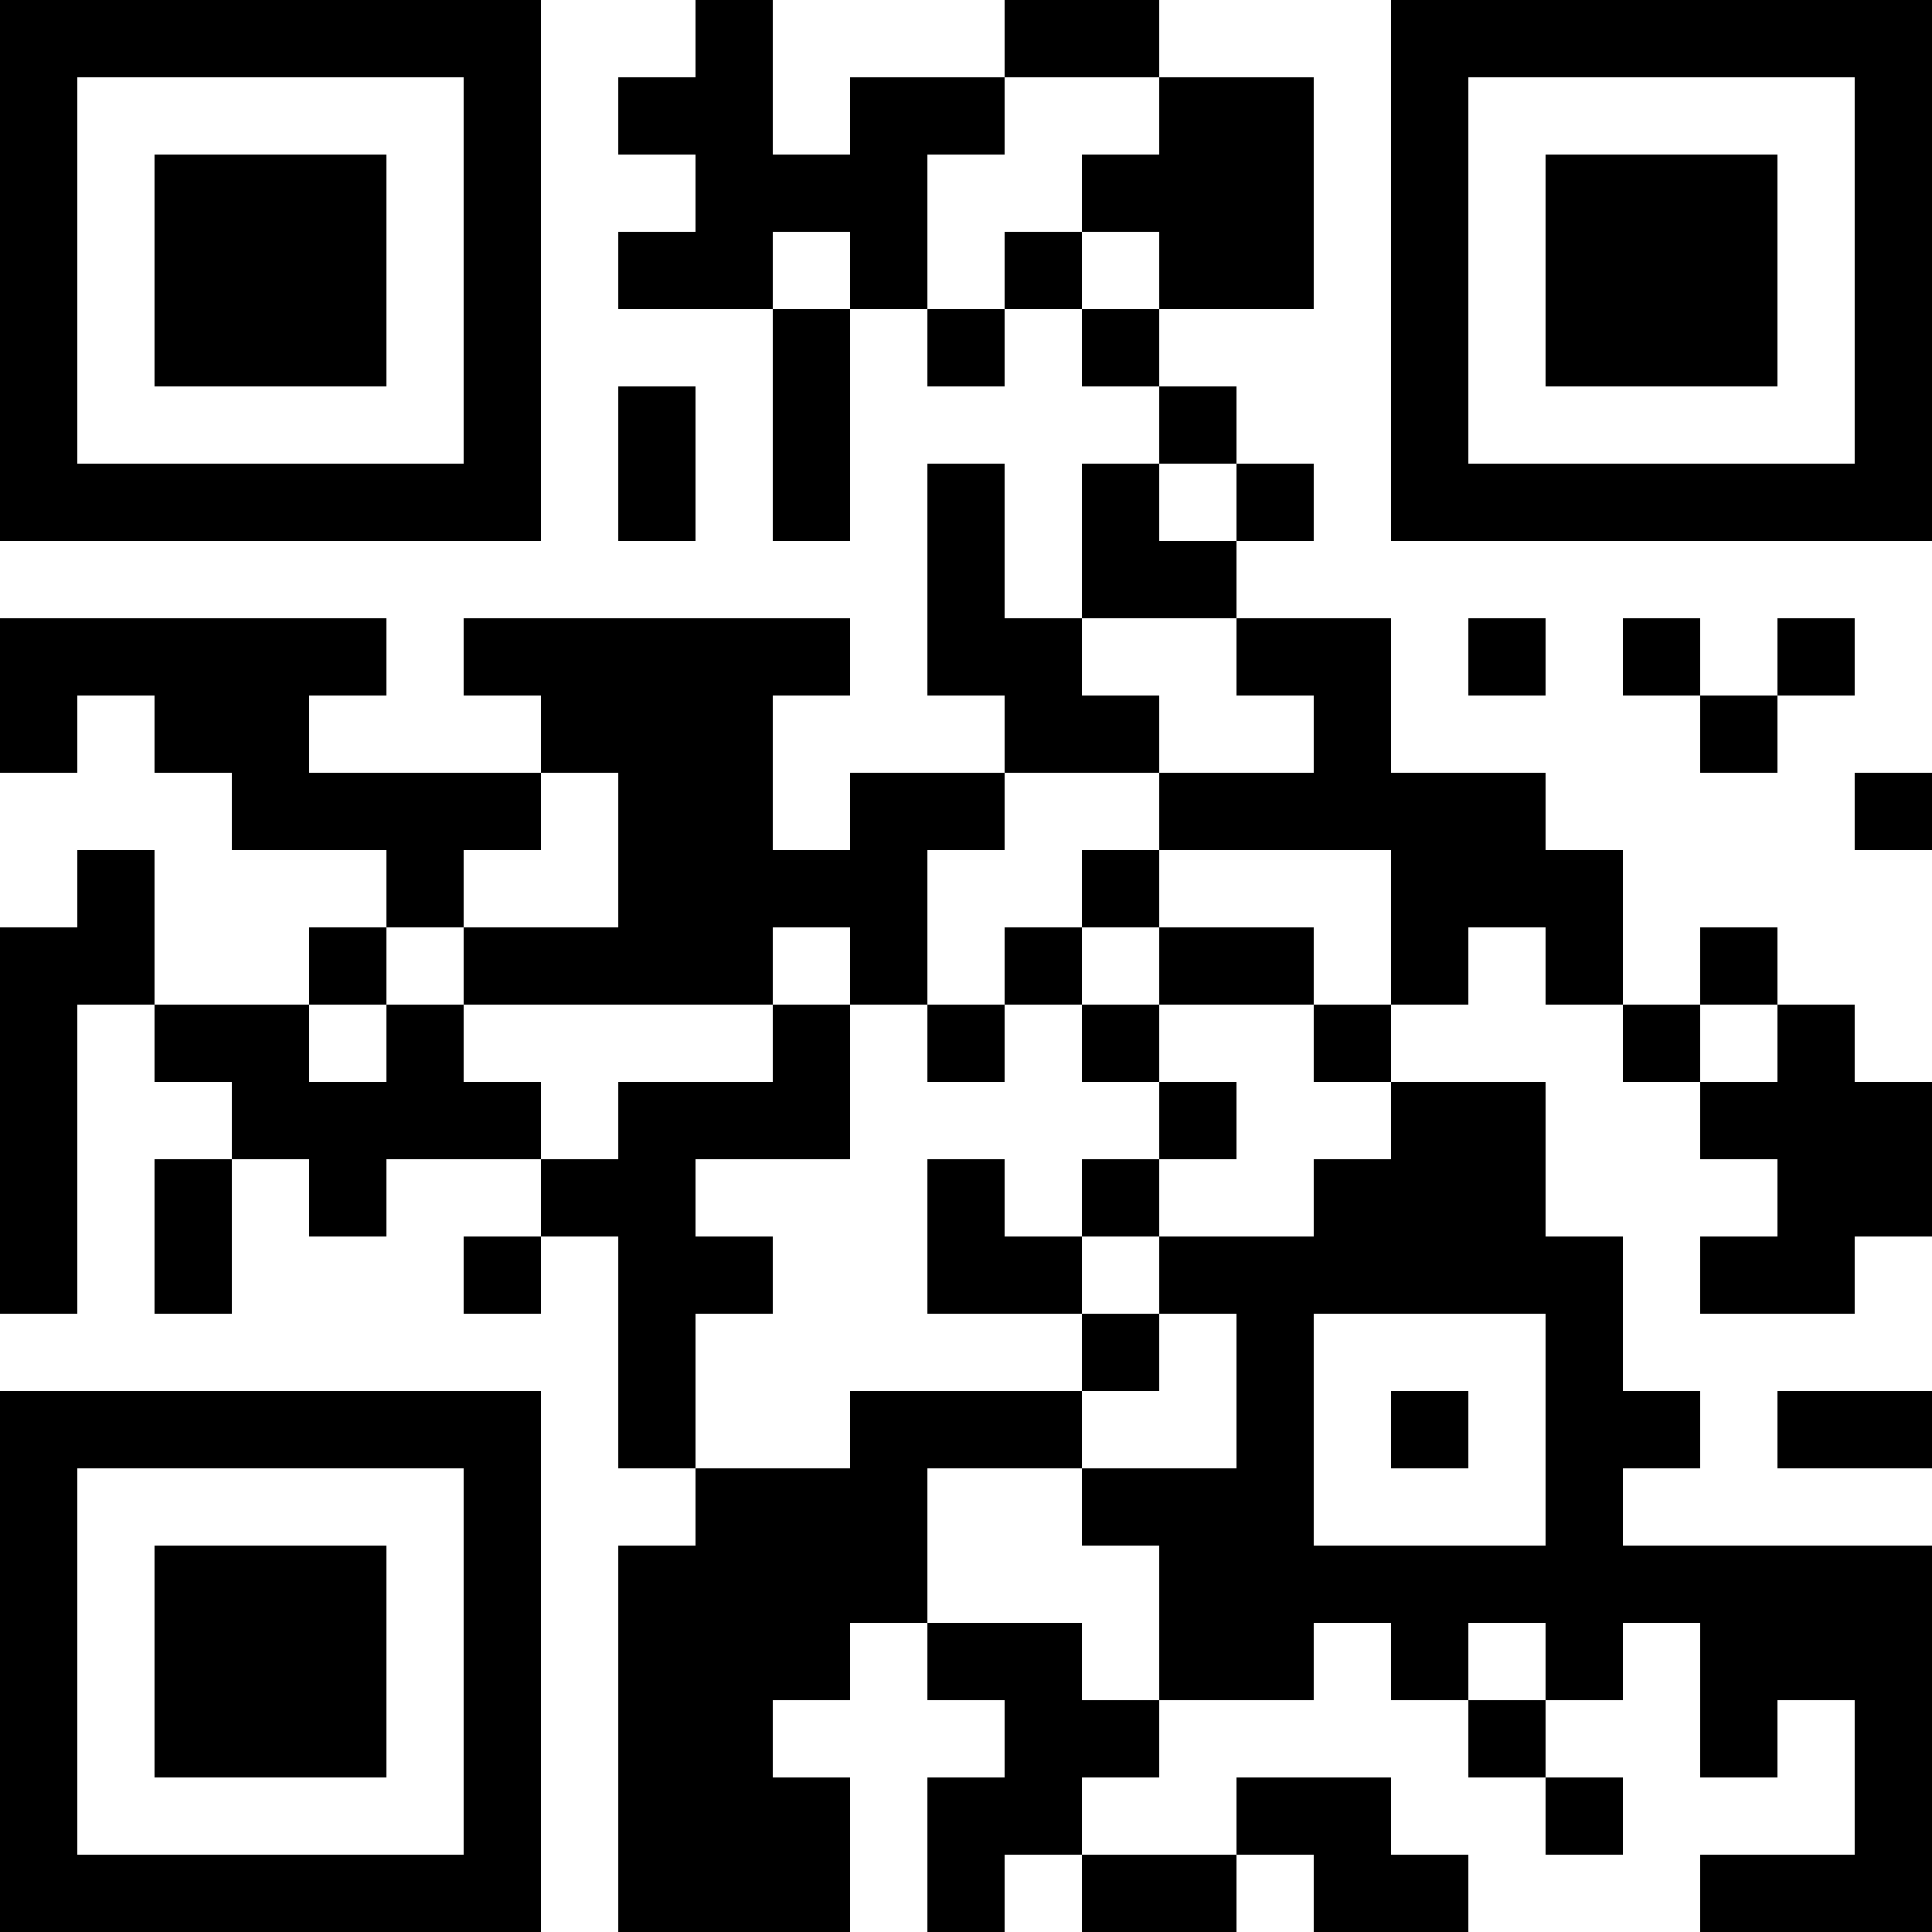 <?xml version="1.0" encoding="UTF-8"?>
<svg xmlns="http://www.w3.org/2000/svg" version="1.1" width="500" height="500" viewBox="0 0 500 500"><rect x="0" y="0" width="500" height="500" fill="#ffffff"/><g transform="scale(20)"><g transform="translate(0,0)"><path fill-rule="evenodd" d="M9 0L9 1L8 1L8 2L9 2L9 3L8 3L8 4L10 4L10 7L11 7L11 4L12 4L12 5L13 5L13 4L14 4L14 5L15 5L15 6L14 6L14 8L13 8L13 6L12 6L12 9L13 9L13 10L11 10L11 11L10 11L10 9L11 9L11 8L6 8L6 9L7 9L7 10L4 10L4 9L5 9L5 8L0 8L0 10L1 10L1 9L2 9L2 10L3 10L3 11L5 11L5 12L4 12L4 13L2 13L2 11L1 11L1 12L0 12L0 17L1 17L1 13L2 13L2 14L3 14L3 15L2 15L2 17L3 17L3 15L4 15L4 16L5 16L5 15L7 15L7 16L6 16L6 17L7 17L7 16L8 16L8 19L9 19L9 20L8 20L8 25L11 25L11 23L10 23L10 22L11 22L11 21L12 21L12 22L13 22L13 23L12 23L12 25L13 25L13 24L14 24L14 25L16 25L16 24L17 24L17 25L19 25L19 24L18 24L18 23L16 23L16 24L14 24L14 23L15 23L15 22L17 22L17 21L18 21L18 22L19 22L19 23L20 23L20 24L21 24L21 23L20 23L20 22L21 22L21 21L22 21L22 23L23 23L23 22L24 22L24 24L22 24L22 25L25 25L25 20L21 20L21 19L22 19L22 18L21 18L21 16L20 16L20 14L18 14L18 13L19 13L19 12L20 12L20 13L21 13L21 14L22 14L22 15L23 15L23 16L22 16L22 17L24 17L24 16L25 16L25 14L24 14L24 13L23 13L23 12L22 12L22 13L21 13L21 11L20 11L20 10L18 10L18 8L16 8L16 7L17 7L17 6L16 6L16 5L15 5L15 4L17 4L17 1L15 1L15 0L13 0L13 1L11 1L11 2L10 2L10 0ZM13 1L13 2L12 2L12 4L13 4L13 3L14 3L14 4L15 4L15 3L14 3L14 2L15 2L15 1ZM10 3L10 4L11 4L11 3ZM8 5L8 7L9 7L9 5ZM15 6L15 7L16 7L16 6ZM14 8L14 9L15 9L15 10L13 10L13 11L12 11L12 13L11 13L11 12L10 12L10 13L6 13L6 12L8 12L8 10L7 10L7 11L6 11L6 12L5 12L5 13L4 13L4 14L5 14L5 13L6 13L6 14L7 14L7 15L8 15L8 14L10 14L10 13L11 13L11 15L9 15L9 16L10 16L10 17L9 17L9 19L11 19L11 18L14 18L14 19L12 19L12 21L14 21L14 22L15 22L15 20L14 20L14 19L16 19L16 17L15 17L15 16L17 16L17 15L18 15L18 14L17 14L17 13L18 13L18 11L15 11L15 10L17 10L17 9L16 9L16 8ZM19 8L19 9L20 9L20 8ZM21 8L21 9L22 9L22 10L23 10L23 9L24 9L24 8L23 8L23 9L22 9L22 8ZM24 10L24 11L25 11L25 10ZM14 11L14 12L13 12L13 13L12 13L12 14L13 14L13 13L14 13L14 14L15 14L15 15L14 15L14 16L13 16L13 15L12 15L12 17L14 17L14 18L15 18L15 17L14 17L14 16L15 16L15 15L16 15L16 14L15 14L15 13L17 13L17 12L15 12L15 11ZM14 12L14 13L15 13L15 12ZM22 13L22 14L23 14L23 13ZM17 17L17 20L20 20L20 17ZM18 18L18 19L19 19L19 18ZM23 18L23 19L25 19L25 18ZM19 21L19 22L20 22L20 21ZM0 0L0 7L7 7L7 0ZM1 1L1 6L6 6L6 1ZM2 2L2 5L5 5L5 2ZM18 0L18 7L25 7L25 0ZM19 1L19 6L24 6L24 1ZM20 2L20 5L23 5L23 2ZM0 18L0 25L7 25L7 18ZM1 19L1 24L6 24L6 19ZM2 20L2 23L5 23L5 20Z" fill="#000000"/></g></g></svg>
